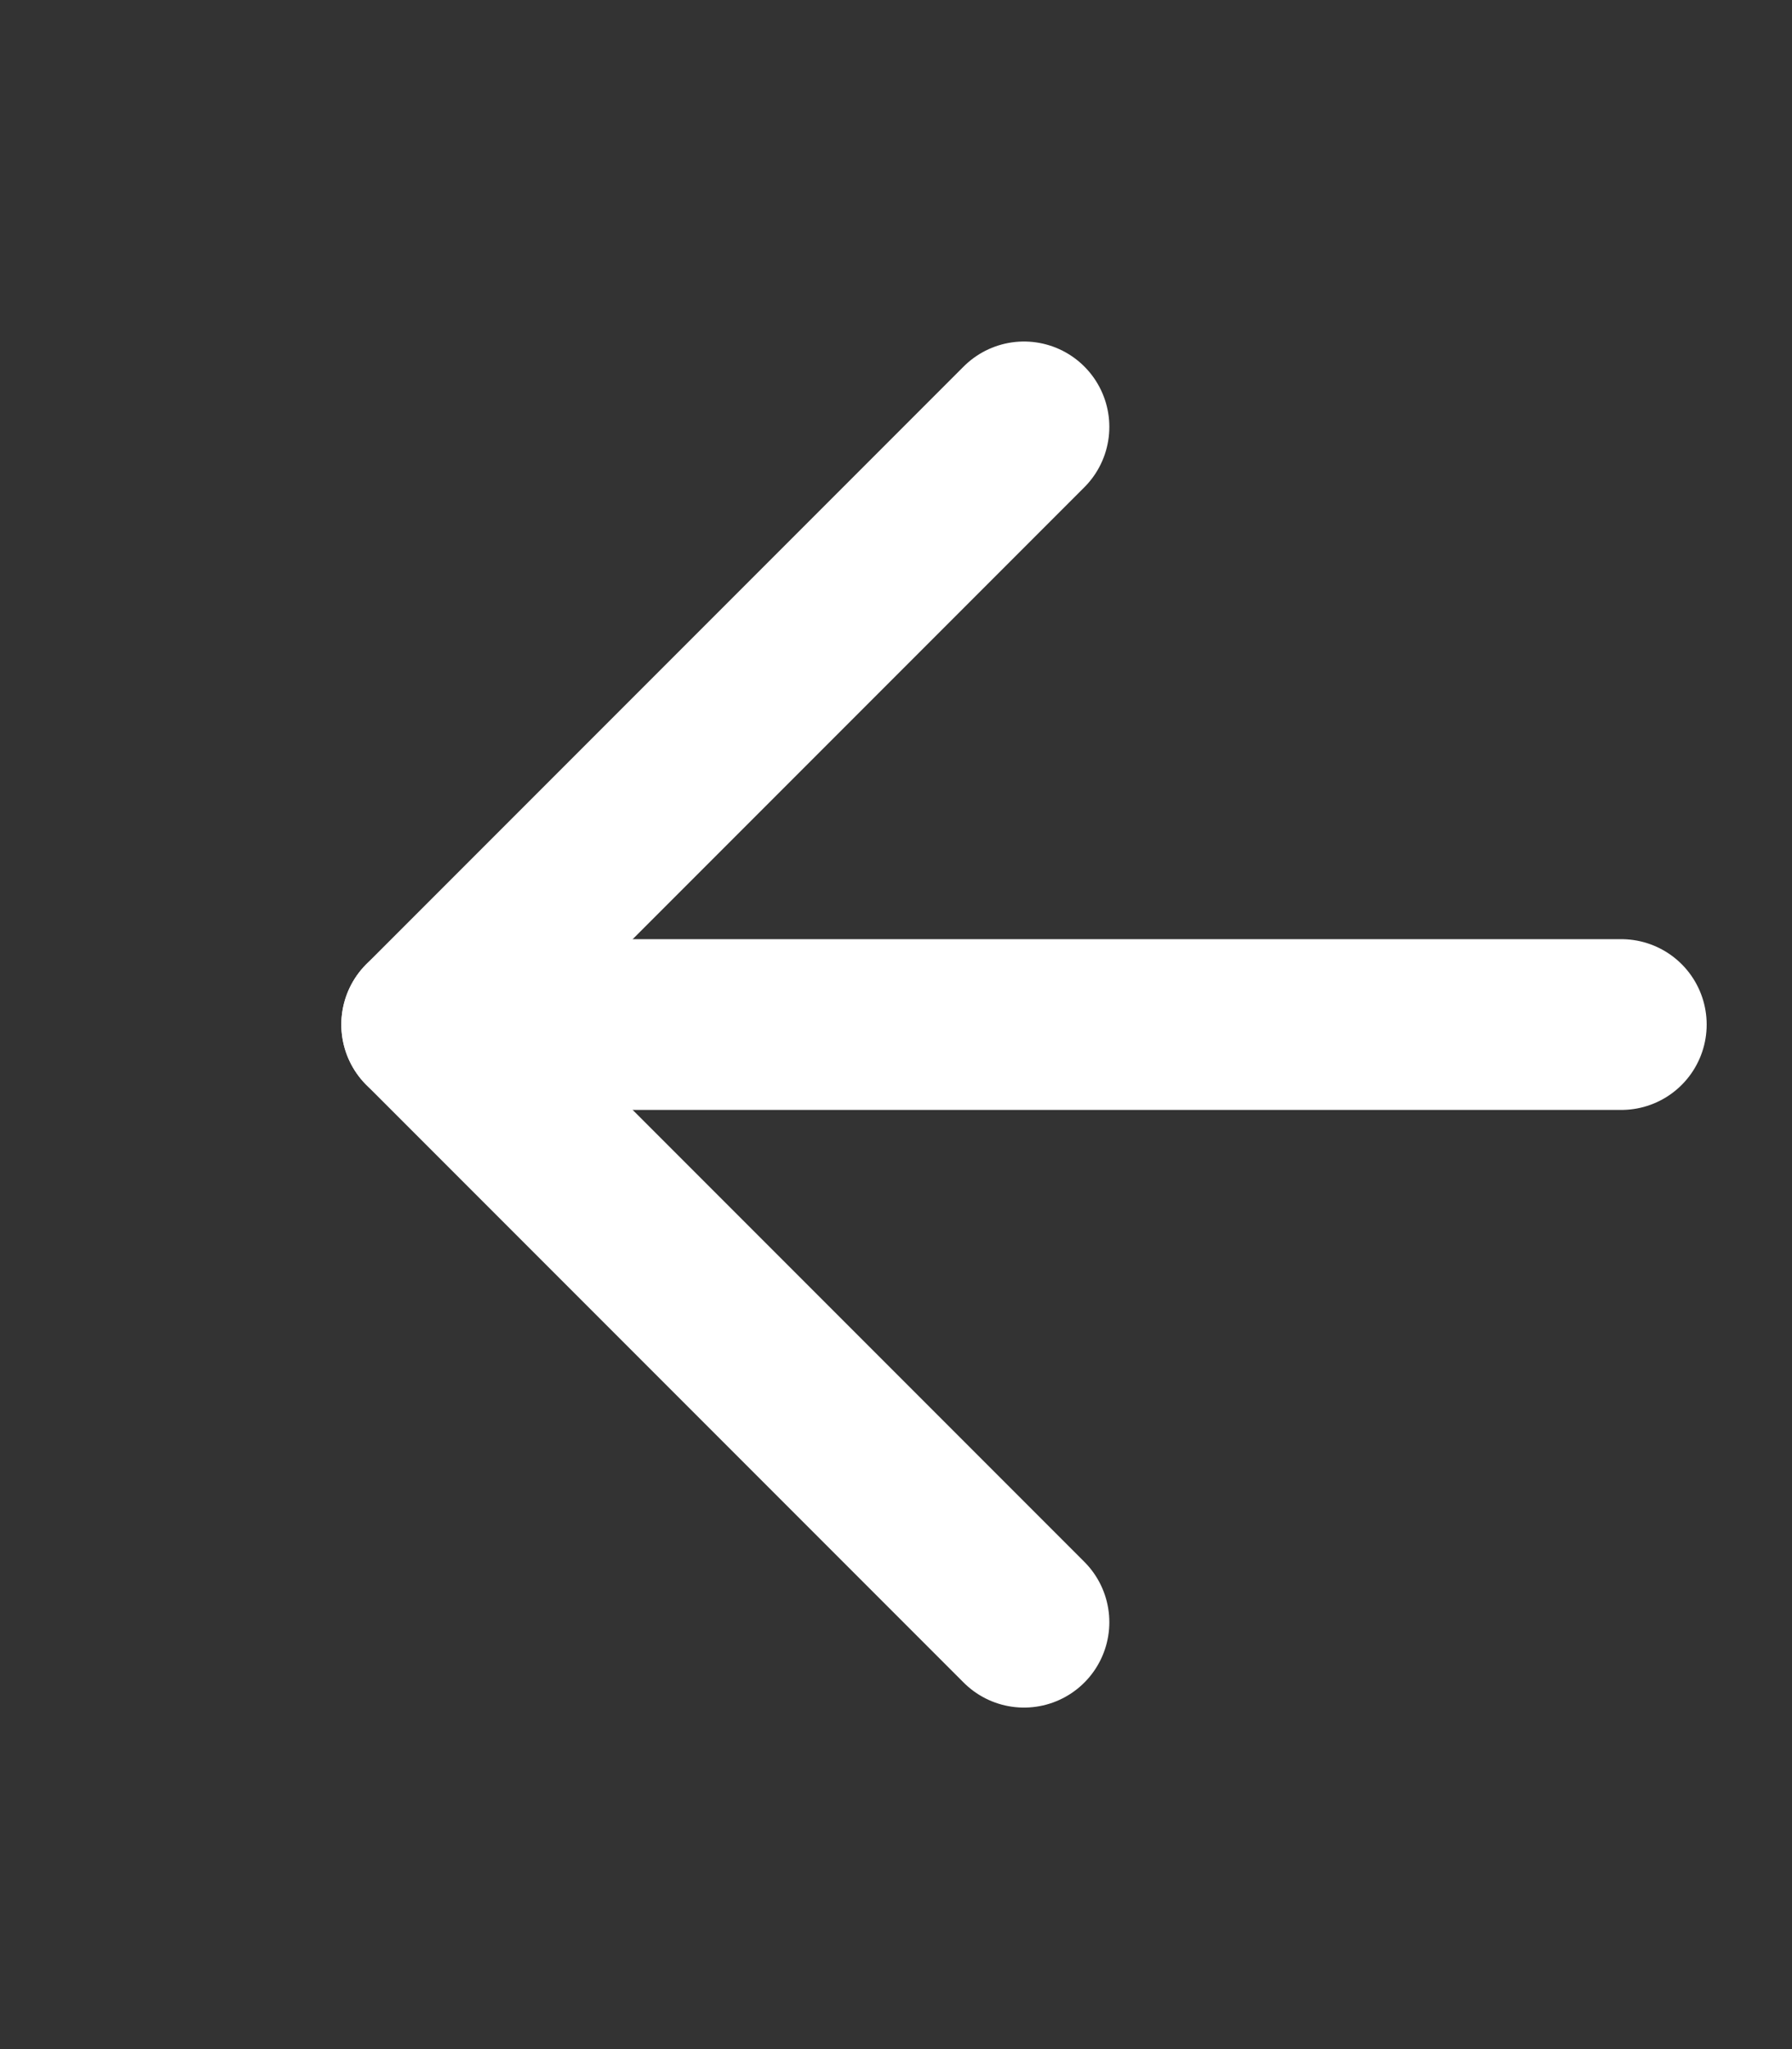 <svg width="21" height="24" viewBox="0 0 21 24" fill="none" xmlns="http://www.w3.org/2000/svg">
<rect x="0" y="0" width="21" height="24" fill="#333333" stroke="none"/>
<path d="M19 12L5 12" stroke="white" stroke-width="2" stroke-linecap="round" stroke-linejoin="round"/>
<path d="M12 5L5 12L12 19" stroke="white" stroke-width="2" stroke-linecap="round" stroke-linejoin="round"/>
</svg>
